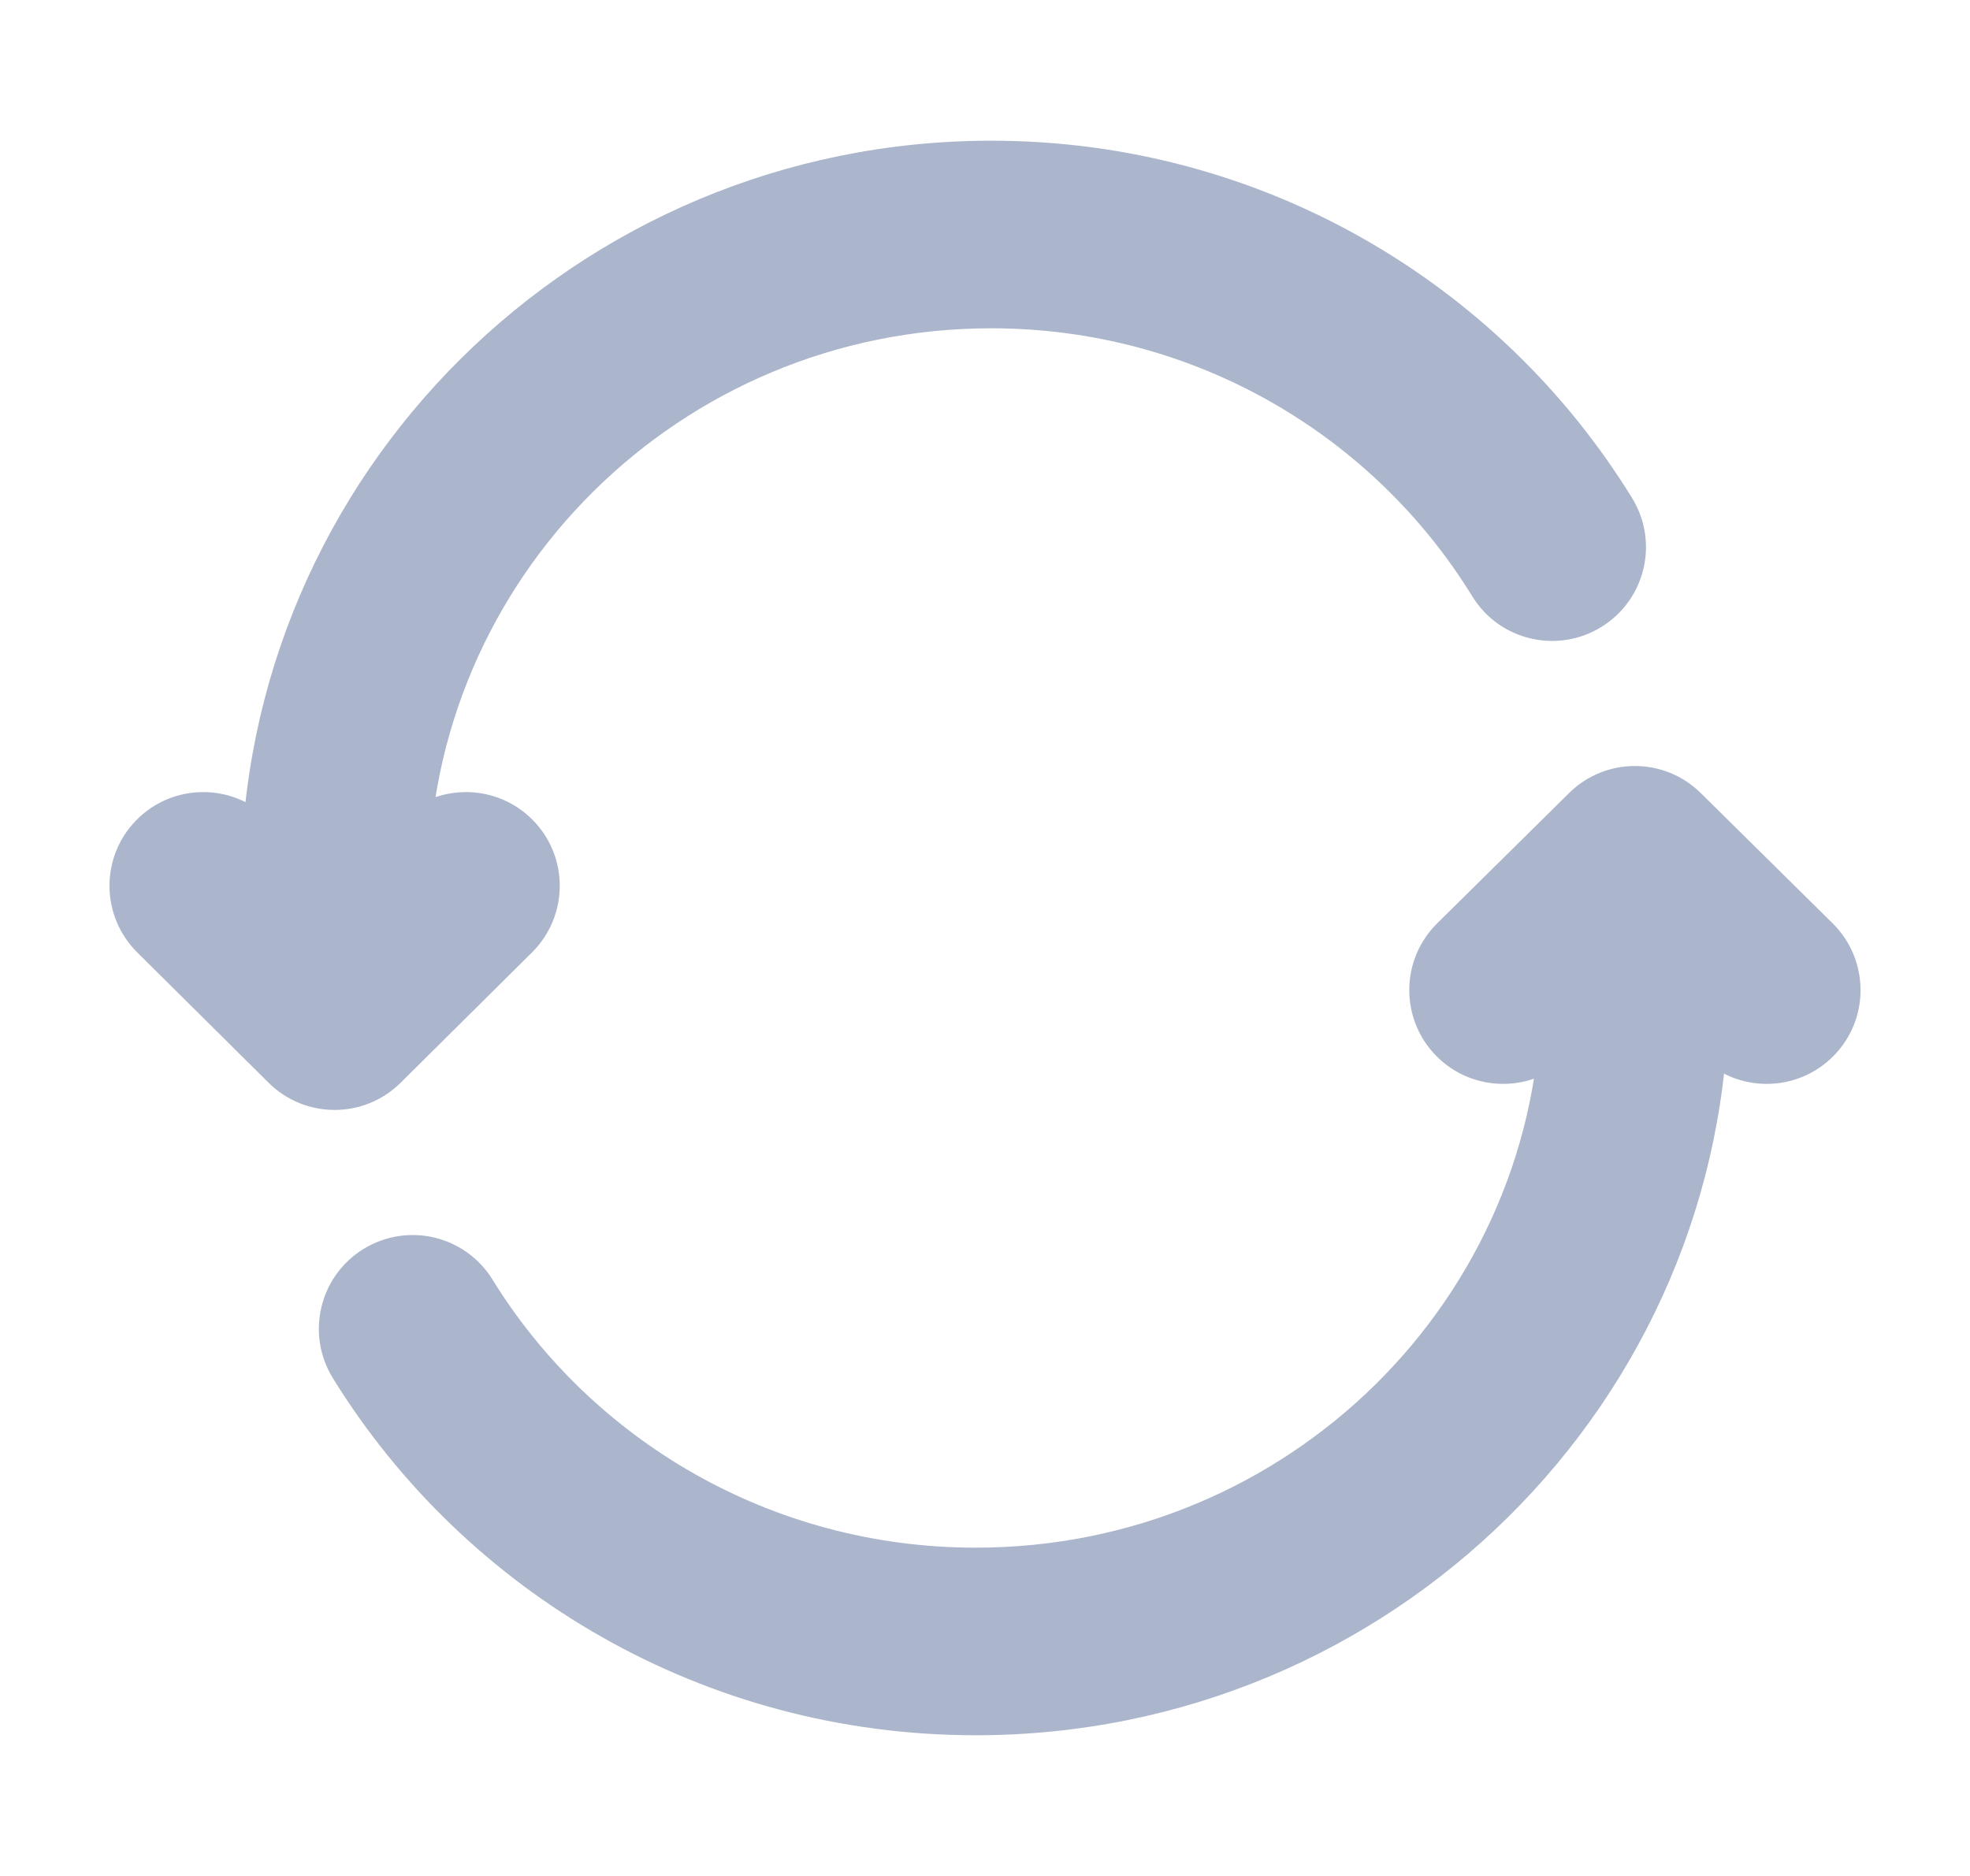 <svg width="21" height="20" viewBox="0 0 21 20" fill="none" xmlns="http://www.w3.org/2000/svg">
<path d="M3.567 9.444H2.567H3.567ZM3.567 10.833L2.863 11.543C3.252 11.93 3.881 11.93 4.271 11.543L3.567 10.833ZM5.671 10.154C6.063 9.765 6.066 9.132 5.677 8.74C5.288 8.348 4.654 8.346 4.262 8.735L5.671 10.154ZM2.871 8.735C2.479 8.346 1.846 8.348 1.457 8.74C1.068 9.132 1.071 9.765 1.463 10.154L2.871 8.735ZM15.694 6.357C15.983 6.828 16.599 6.974 17.069 6.685C17.54 6.396 17.687 5.78 17.398 5.31L15.694 6.357ZM10.566 1.5C6.156 1.5 2.567 5.049 2.567 9.444H4.567C4.567 6.169 7.245 3.5 10.566 3.5V1.5ZM2.567 9.444L2.567 10.833H4.567L4.567 9.444L2.567 9.444ZM4.271 11.543L5.671 10.154L4.262 8.735L2.863 10.123L4.271 11.543ZM4.271 10.123L2.871 8.735L1.463 10.154L2.863 11.543L4.271 10.123ZM17.398 5.31C15.993 3.025 13.458 1.5 10.566 1.5V3.5C12.739 3.5 14.641 4.644 15.694 6.357L17.398 5.31Z" fill="#ABB6CC"/>
<path d="M17.428 9.167L18.131 8.456C17.741 8.07 17.114 8.07 16.725 8.456L17.428 9.167ZM15.32 9.844C14.927 10.233 14.923 10.866 15.312 11.259C15.7 11.651 16.333 11.655 16.726 11.267L15.32 9.844ZM18.13 11.267C18.523 11.655 19.156 11.651 19.544 11.259C19.933 10.866 19.929 10.233 19.536 9.844L18.13 11.267ZM5.25 13.642C4.96 13.172 4.344 13.026 3.874 13.316C3.404 13.606 3.258 14.222 3.548 14.692L5.25 13.642ZM10.402 18.5C14.823 18.5 18.428 14.954 18.428 10.556H16.428C16.428 13.828 13.741 16.5 10.402 16.5V18.5ZM18.428 10.556V9.167H16.428V10.556H18.428ZM16.725 8.456L15.32 9.844L16.726 11.267L18.131 9.878L16.725 8.456ZM16.725 9.878L18.13 11.267L19.536 9.844L18.131 8.456L16.725 9.878ZM3.548 14.692C4.958 16.977 7.502 18.5 10.402 18.5V16.5C8.217 16.5 6.307 15.354 5.25 13.642L3.548 14.692Z" fill="#ABB6CC"/>
</svg>
